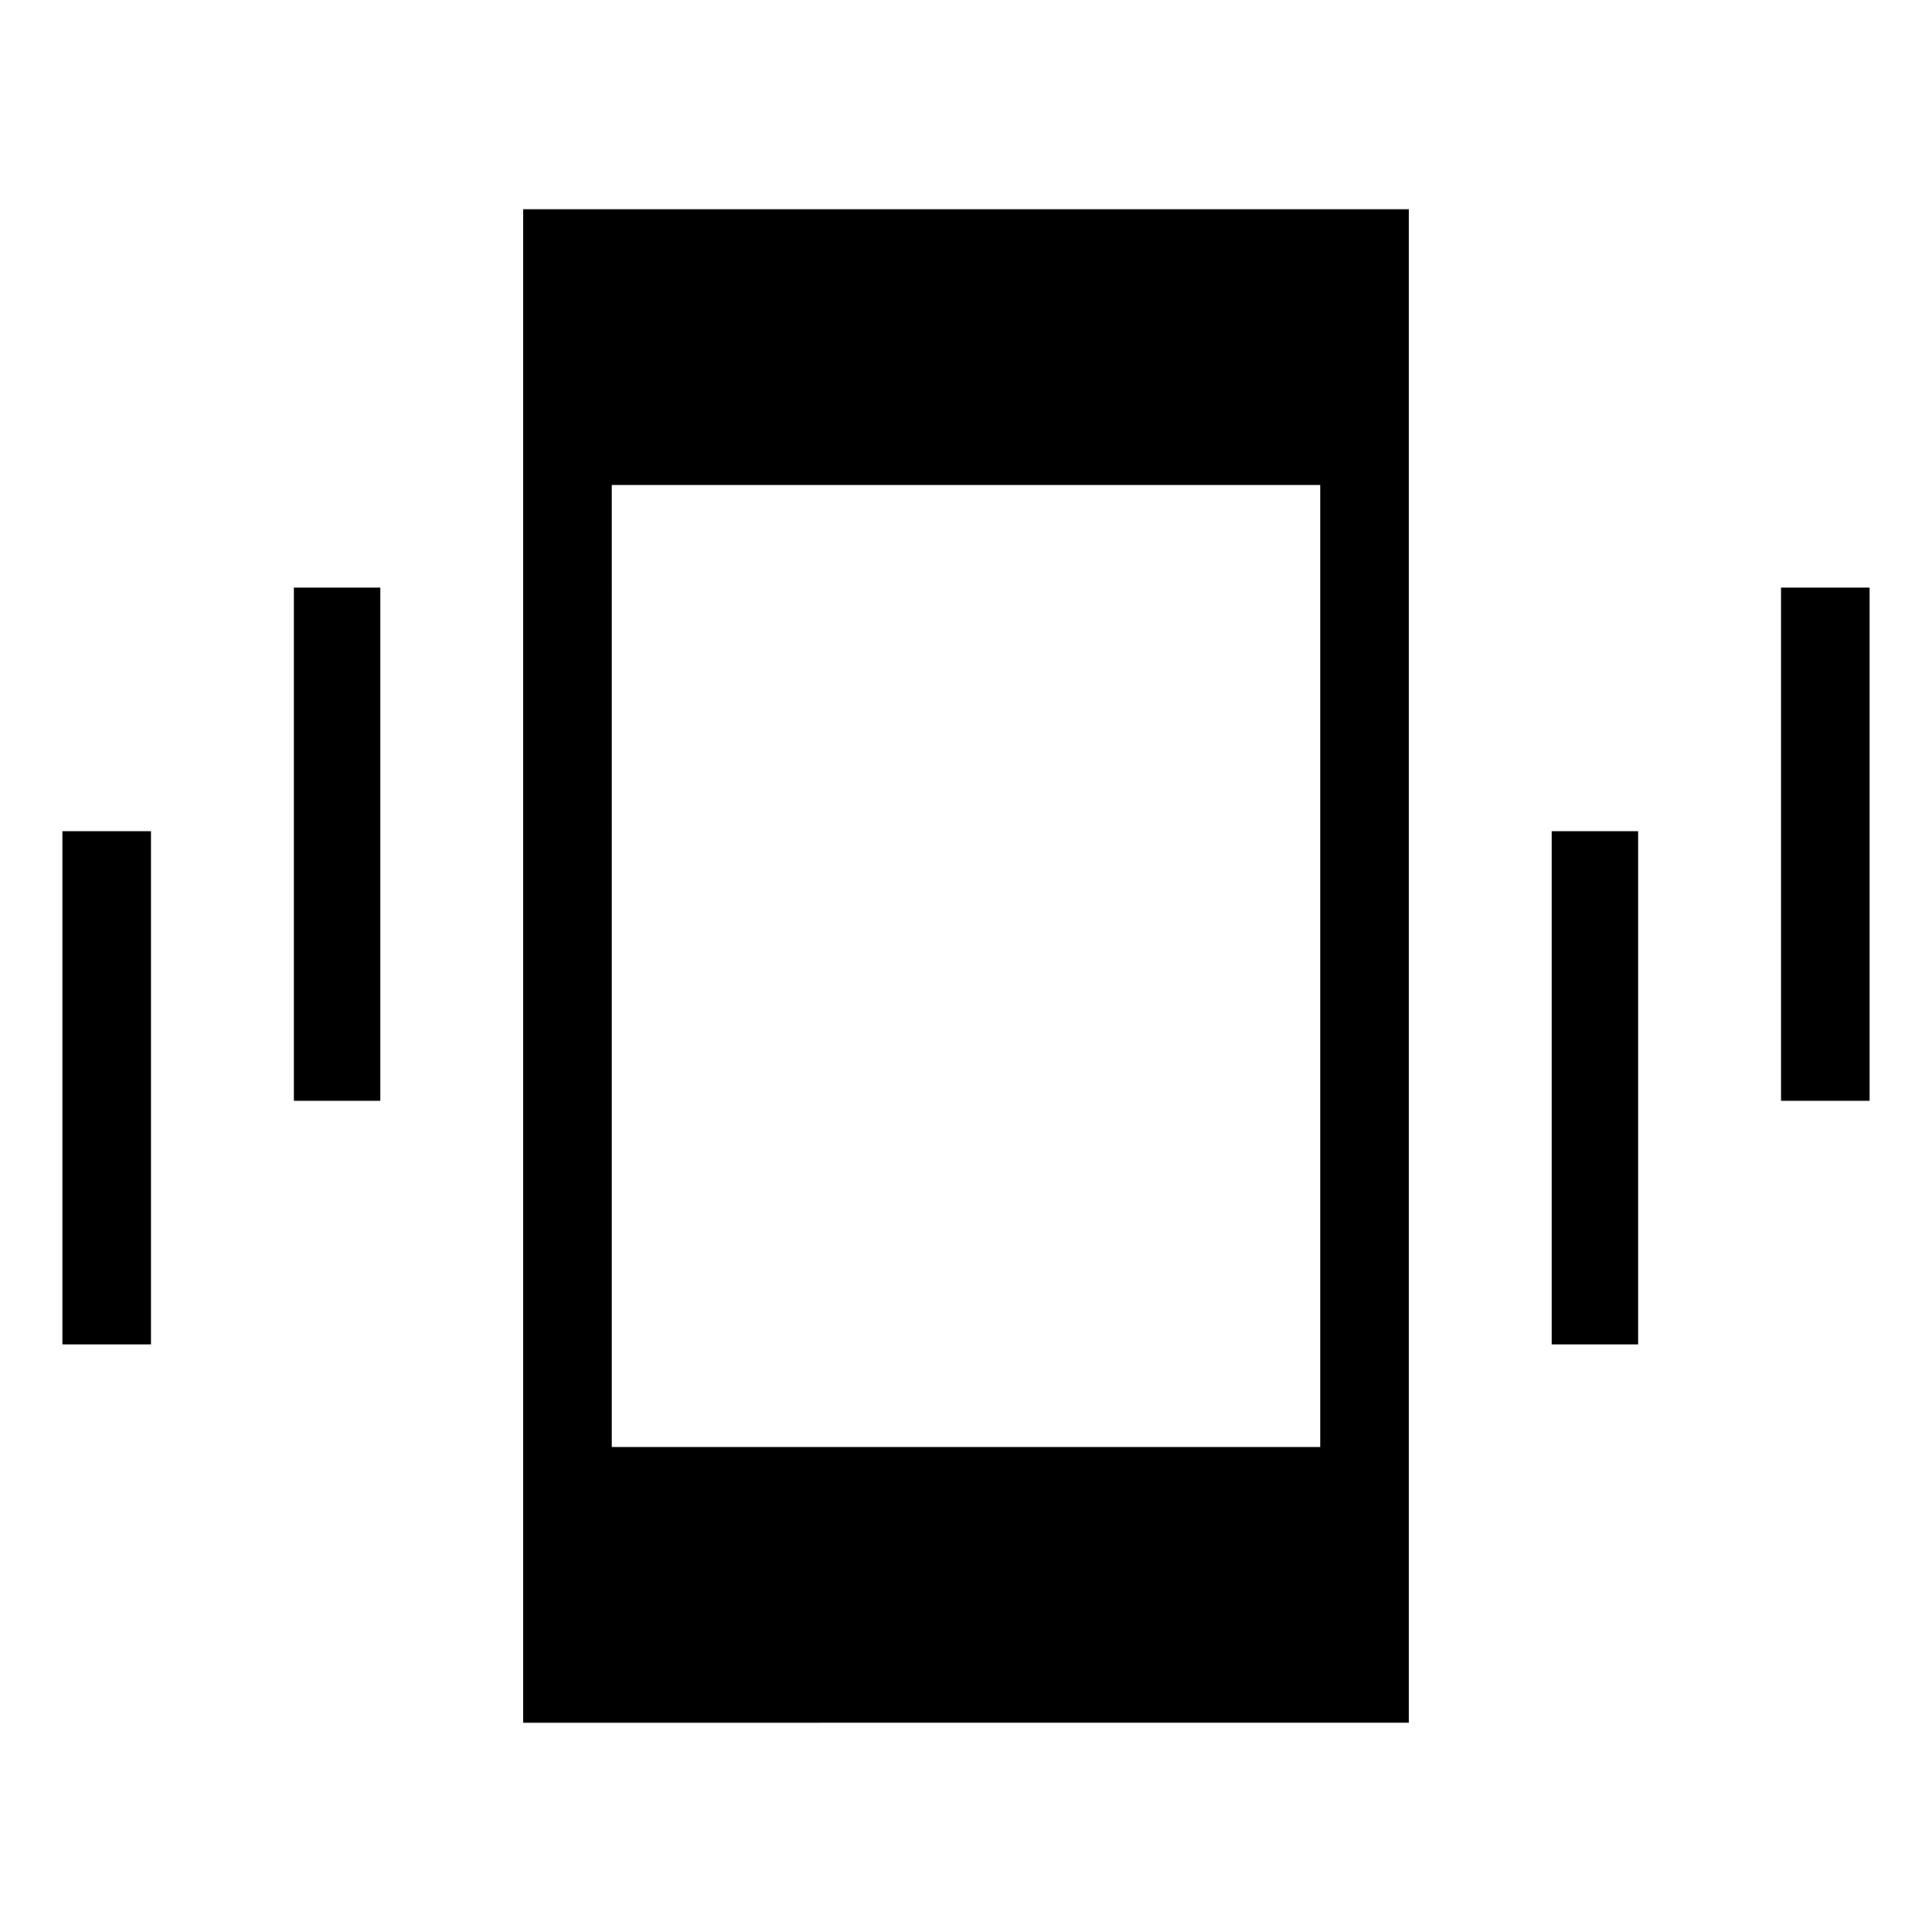 <svg xmlns="http://www.w3.org/2000/svg" height="48" width="48"><path d="M7.3 27.35V14.6h2.15v12.75ZM1.55 33.4V20.65h2.2V33.4Zm42.7-6.05V14.6h2.2v12.75Zm-5.7 6.05V20.65h2.15V33.4ZM13 42.8V5.2h22v37.6Zm2.2-6.85h17.6v-23.9H15.2Z"/></svg>